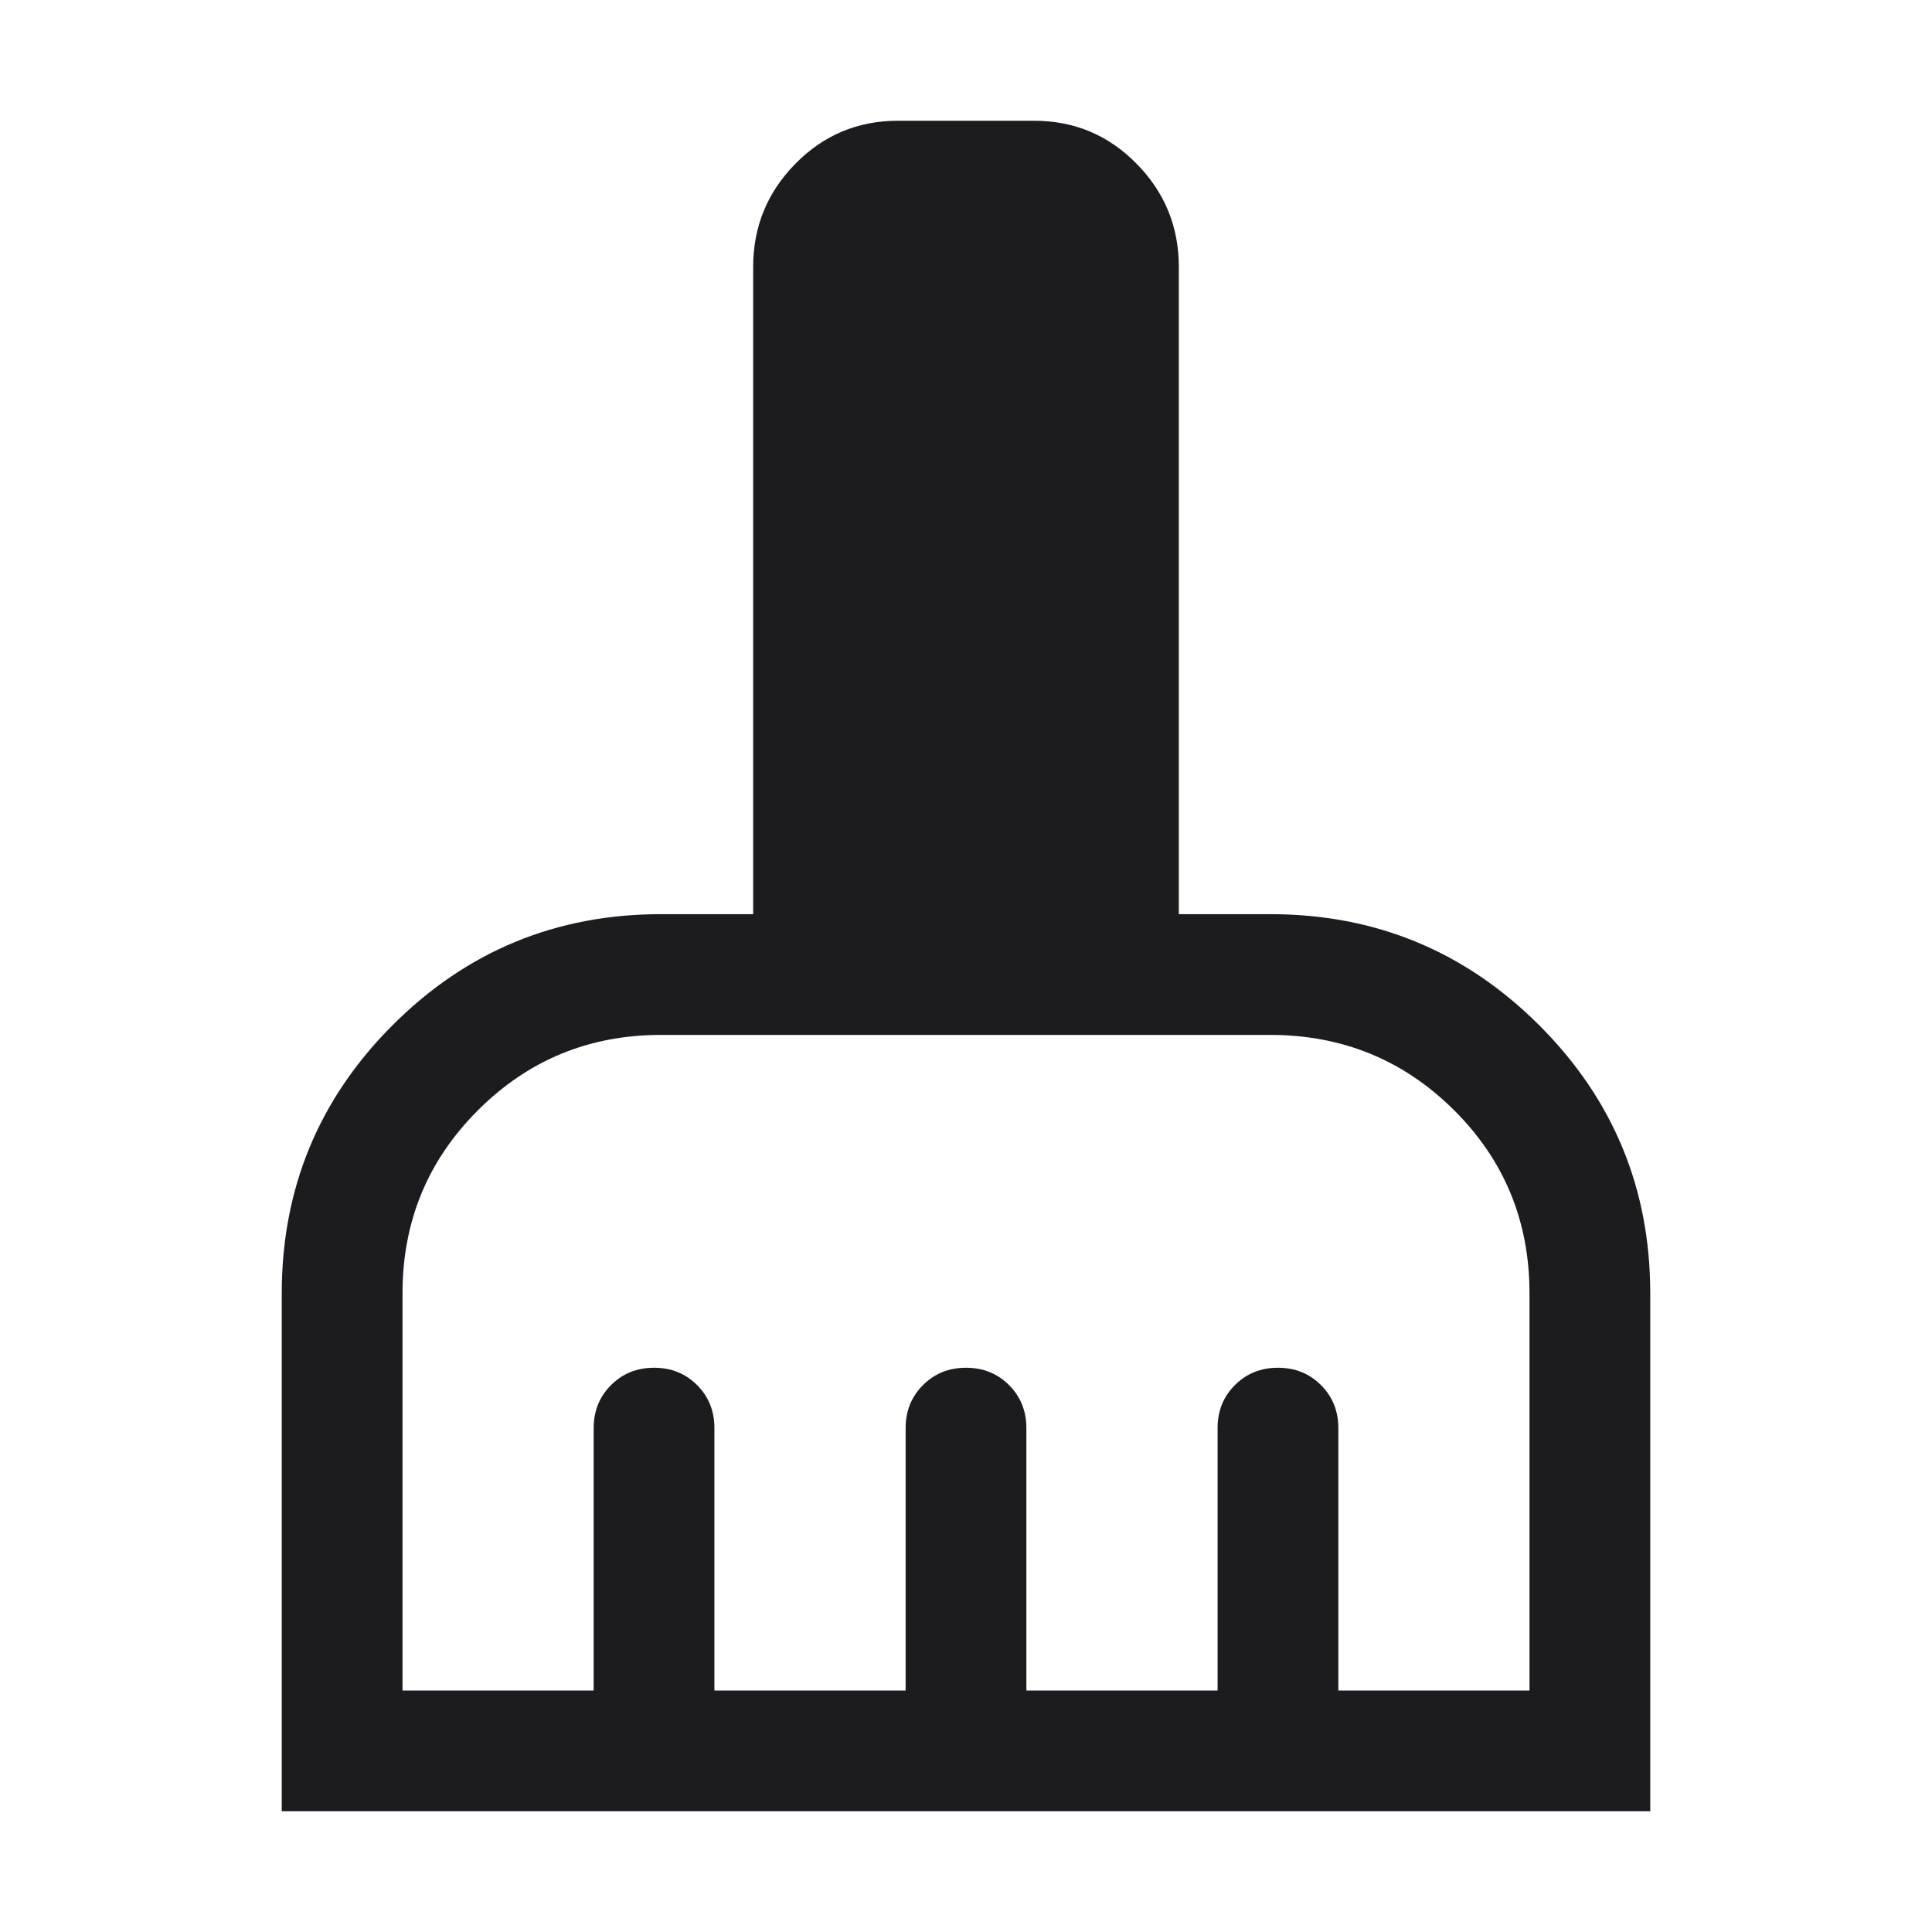 <svg width="36" height="36" viewBox="0 0 36 36" fill="none" xmlns="http://www.w3.org/2000/svg">
<g id="cleaning_services">
<mask id="mask0_3029_4897" style="mask-type:alpha" maskUnits="userSpaceOnUse" x="0" y="0" width="36" height="36">
<rect id="Bounding box" width="36" height="36" fill="#D9D9D9"/>
</mask>
<g mask="url(#mask0_3029_4897)">
<path id="cleaning_services_2" d="M5.25 33.75L5.25 24.101C5.25 22.146 5.939 20.479 7.317 19.101C8.695 17.723 10.362 17.034 12.317 17.034L14.034 17.034L14.034 4.976C14.034 4.226 14.296 3.585 14.821 3.051C15.346 2.517 15.983 2.25 16.731 2.25L19.269 2.25C20.017 2.25 20.654 2.517 21.179 3.051C21.704 3.585 21.966 4.226 21.966 4.976L21.966 17.034L23.668 17.034C25.627 17.034 27.297 17.723 28.678 19.101C30.059 20.479 30.75 22.146 30.75 24.101L30.75 33.75L5.25 33.75ZM7.5 31.5L11.062 31.5L11.062 26.61C11.062 26.292 11.17 26.024 11.386 25.809C11.602 25.593 11.869 25.486 12.188 25.486C12.507 25.486 12.774 25.593 12.989 25.809C13.205 26.024 13.312 26.292 13.312 26.61L13.312 31.5L16.875 31.5L16.875 26.61C16.875 26.292 16.983 26.024 17.199 25.809C17.414 25.593 17.682 25.486 18 25.486C18.319 25.486 18.587 25.593 18.802 25.809C19.017 26.024 19.125 26.292 19.125 26.61L19.125 31.5L22.688 31.5L22.688 26.61C22.688 26.292 22.795 26.024 23.011 25.809C23.227 25.593 23.494 25.486 23.813 25.486C24.132 25.486 24.399 25.593 24.614 25.809C24.83 26.024 24.938 26.292 24.938 26.61L24.938 31.5L28.5 31.5L28.5 24.101C28.5 22.755 28.03 21.616 27.091 20.683C26.151 19.75 25.01 19.284 23.668 19.284L12.317 19.284C10.979 19.284 9.842 19.752 8.905 20.689C7.968 21.625 7.5 22.763 7.5 24.101L7.5 31.5Z" fill="#1C1B1F"/>
</g>
</g>
</svg>
